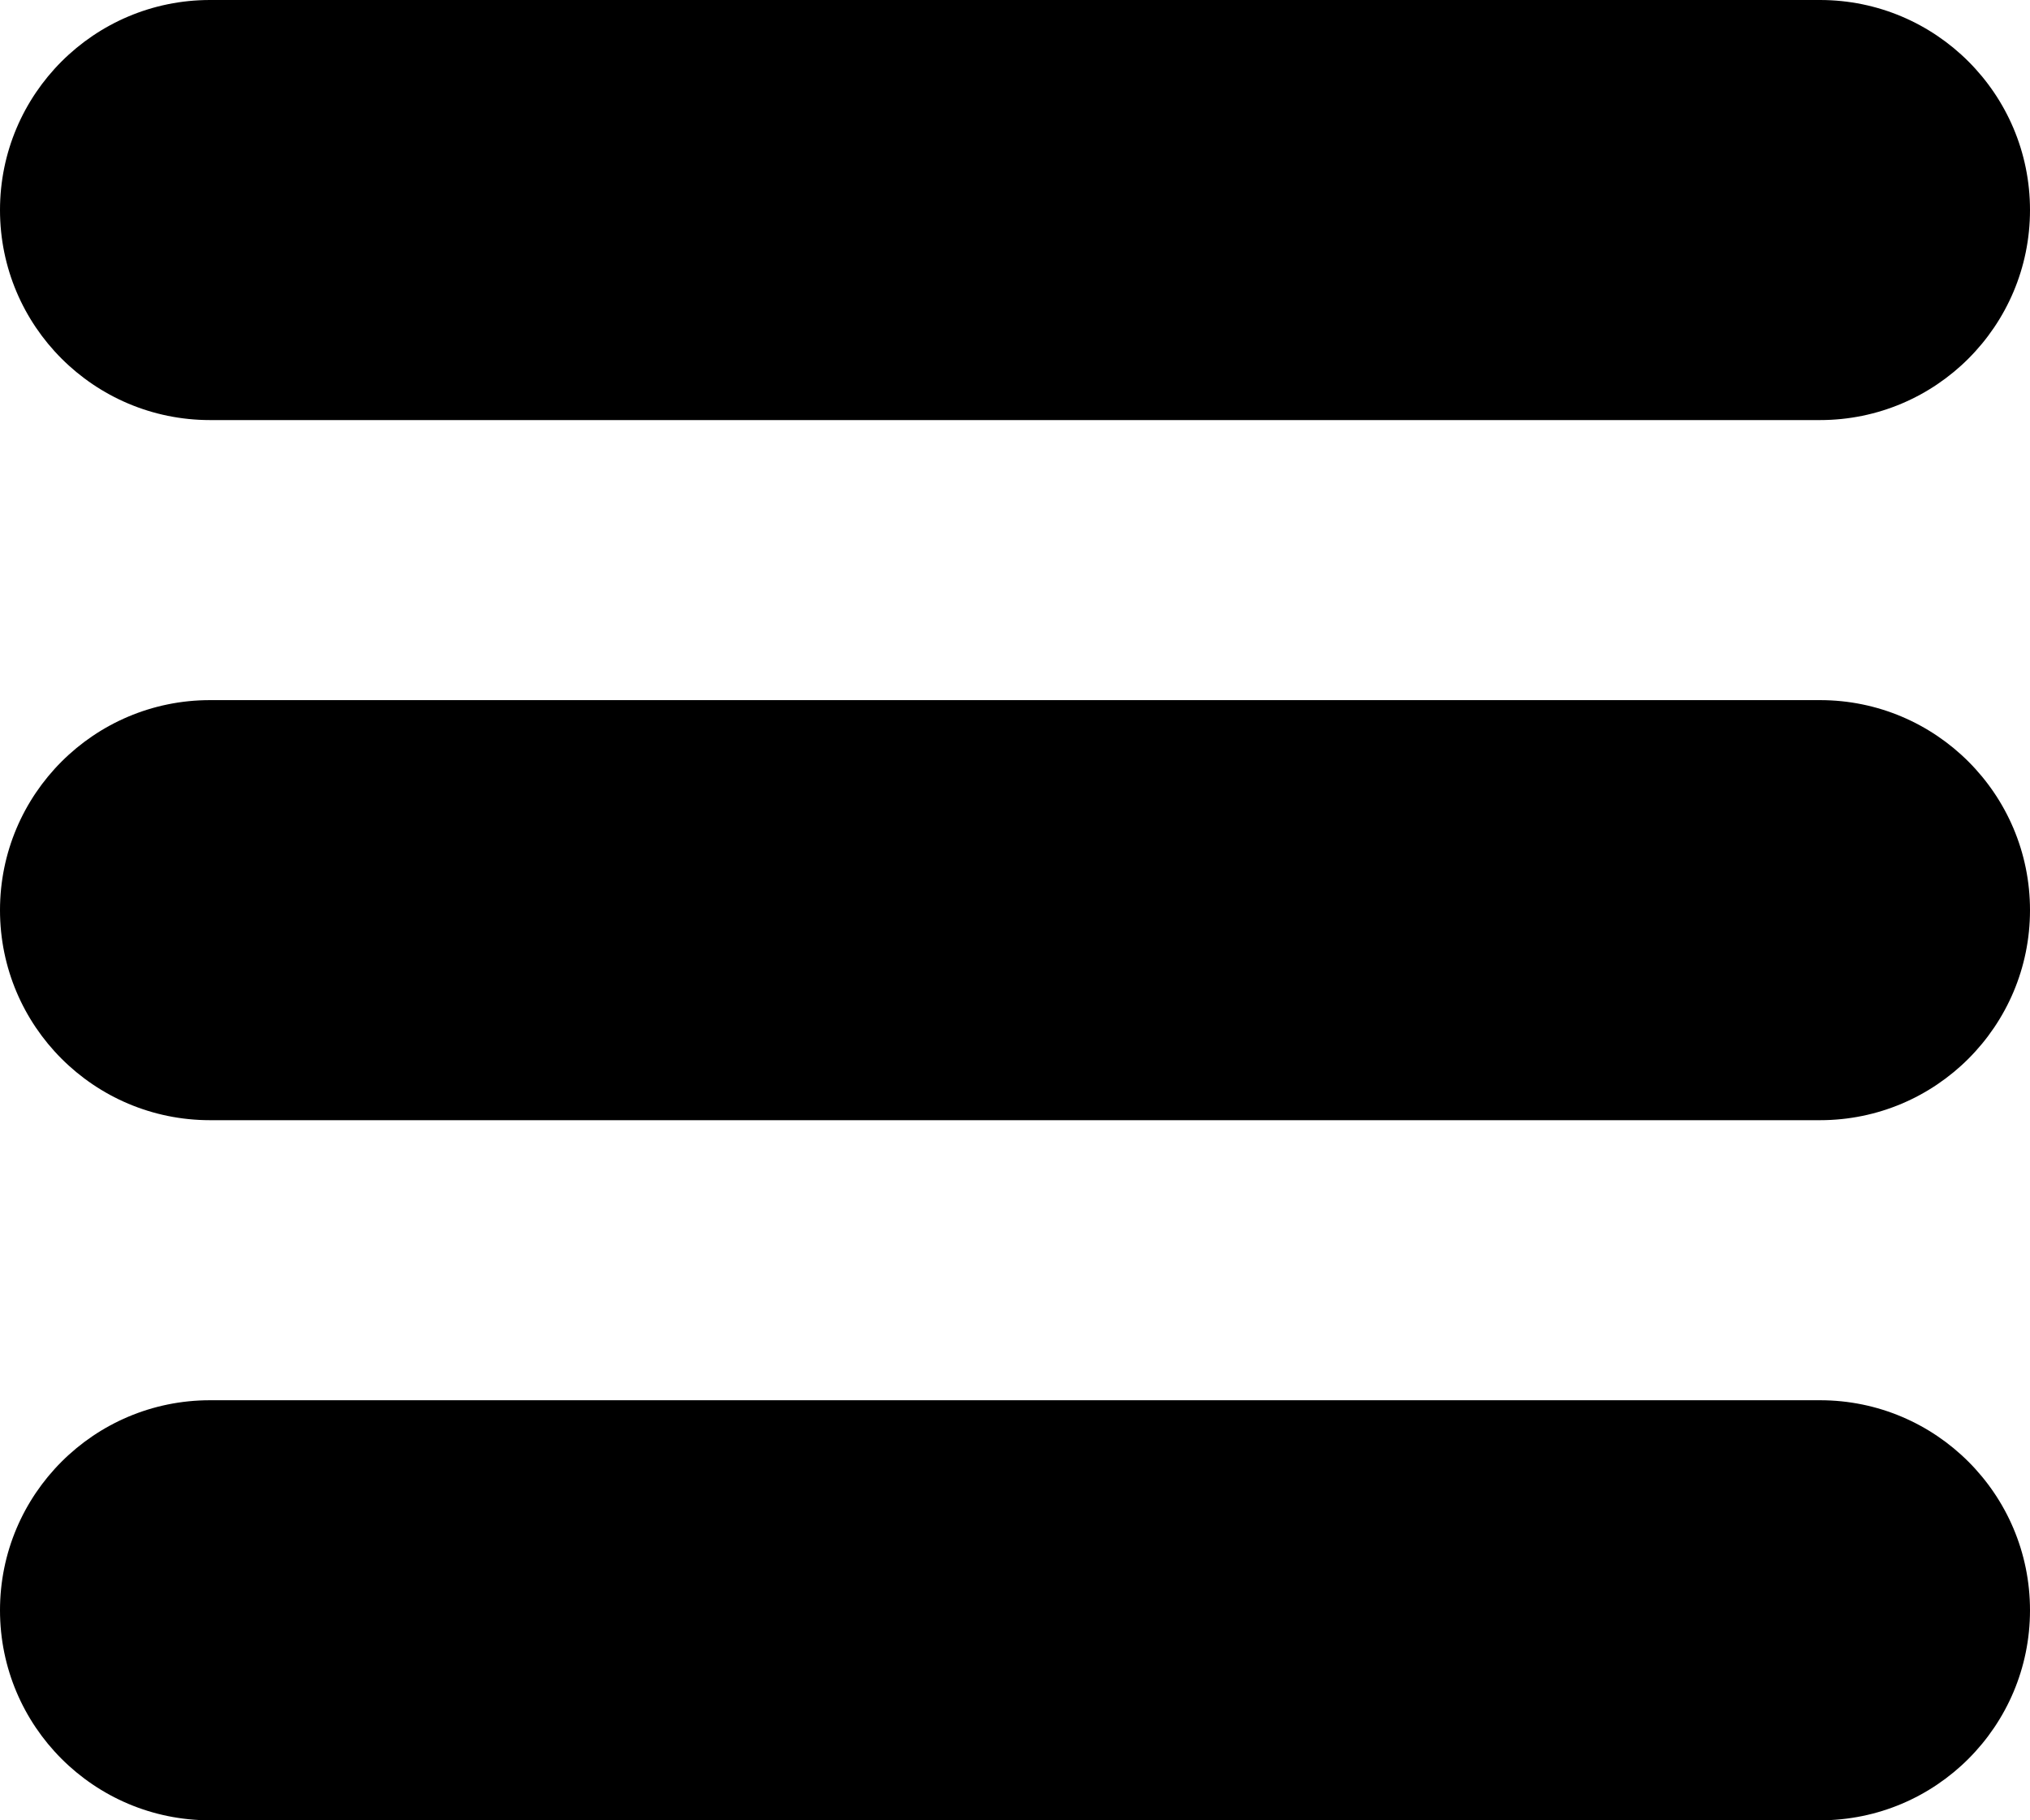 <?xml version="1.0" encoding="utf-8"?>
<!-- Generator: Adobe Illustrator 16.0.0, SVG Export Plug-In . SVG Version: 6.00 Build 0)  -->
<!DOCTYPE svg PUBLIC "-//W3C//DTD SVG 1.1//EN" "http://www.w3.org/Graphics/SVG/1.1/DTD/svg11.dtd">
<svg version="1.1" id="Layer_1" xmlns="http://www.w3.org/2000/svg" xmlns:xlink="http://www.w3.org/1999/xlink" x="0px" y="0px"
	 width="58px" height="52px" viewBox="0 0 58 52" enable-background="new 0 0 58 52" xml:space="preserve">
<g>
	<g>
		<path fill-rule="evenodd" clip-rule="evenodd" d="M6,12h46c3.313,0,6-2.686,6-6c0-3.313-2.687-6-6-6H6C2.687,0,0,2.687,0,6
			C0,9.314,2.687,12,6,12z M52,20H6c-3.313,0-6,2.687-6,6c0,3.314,2.687,6,6,6h46c3.313,0,6-2.686,6-6C58,22.687,55.313,20,52,20z
			 M52,40H6c-3.313,0-6,2.686-6,6s2.687,6,6,6h46c3.313,0,6-2.686,6-6S55.313,40,52,40z"/>
	</g>
</g>
</svg>
